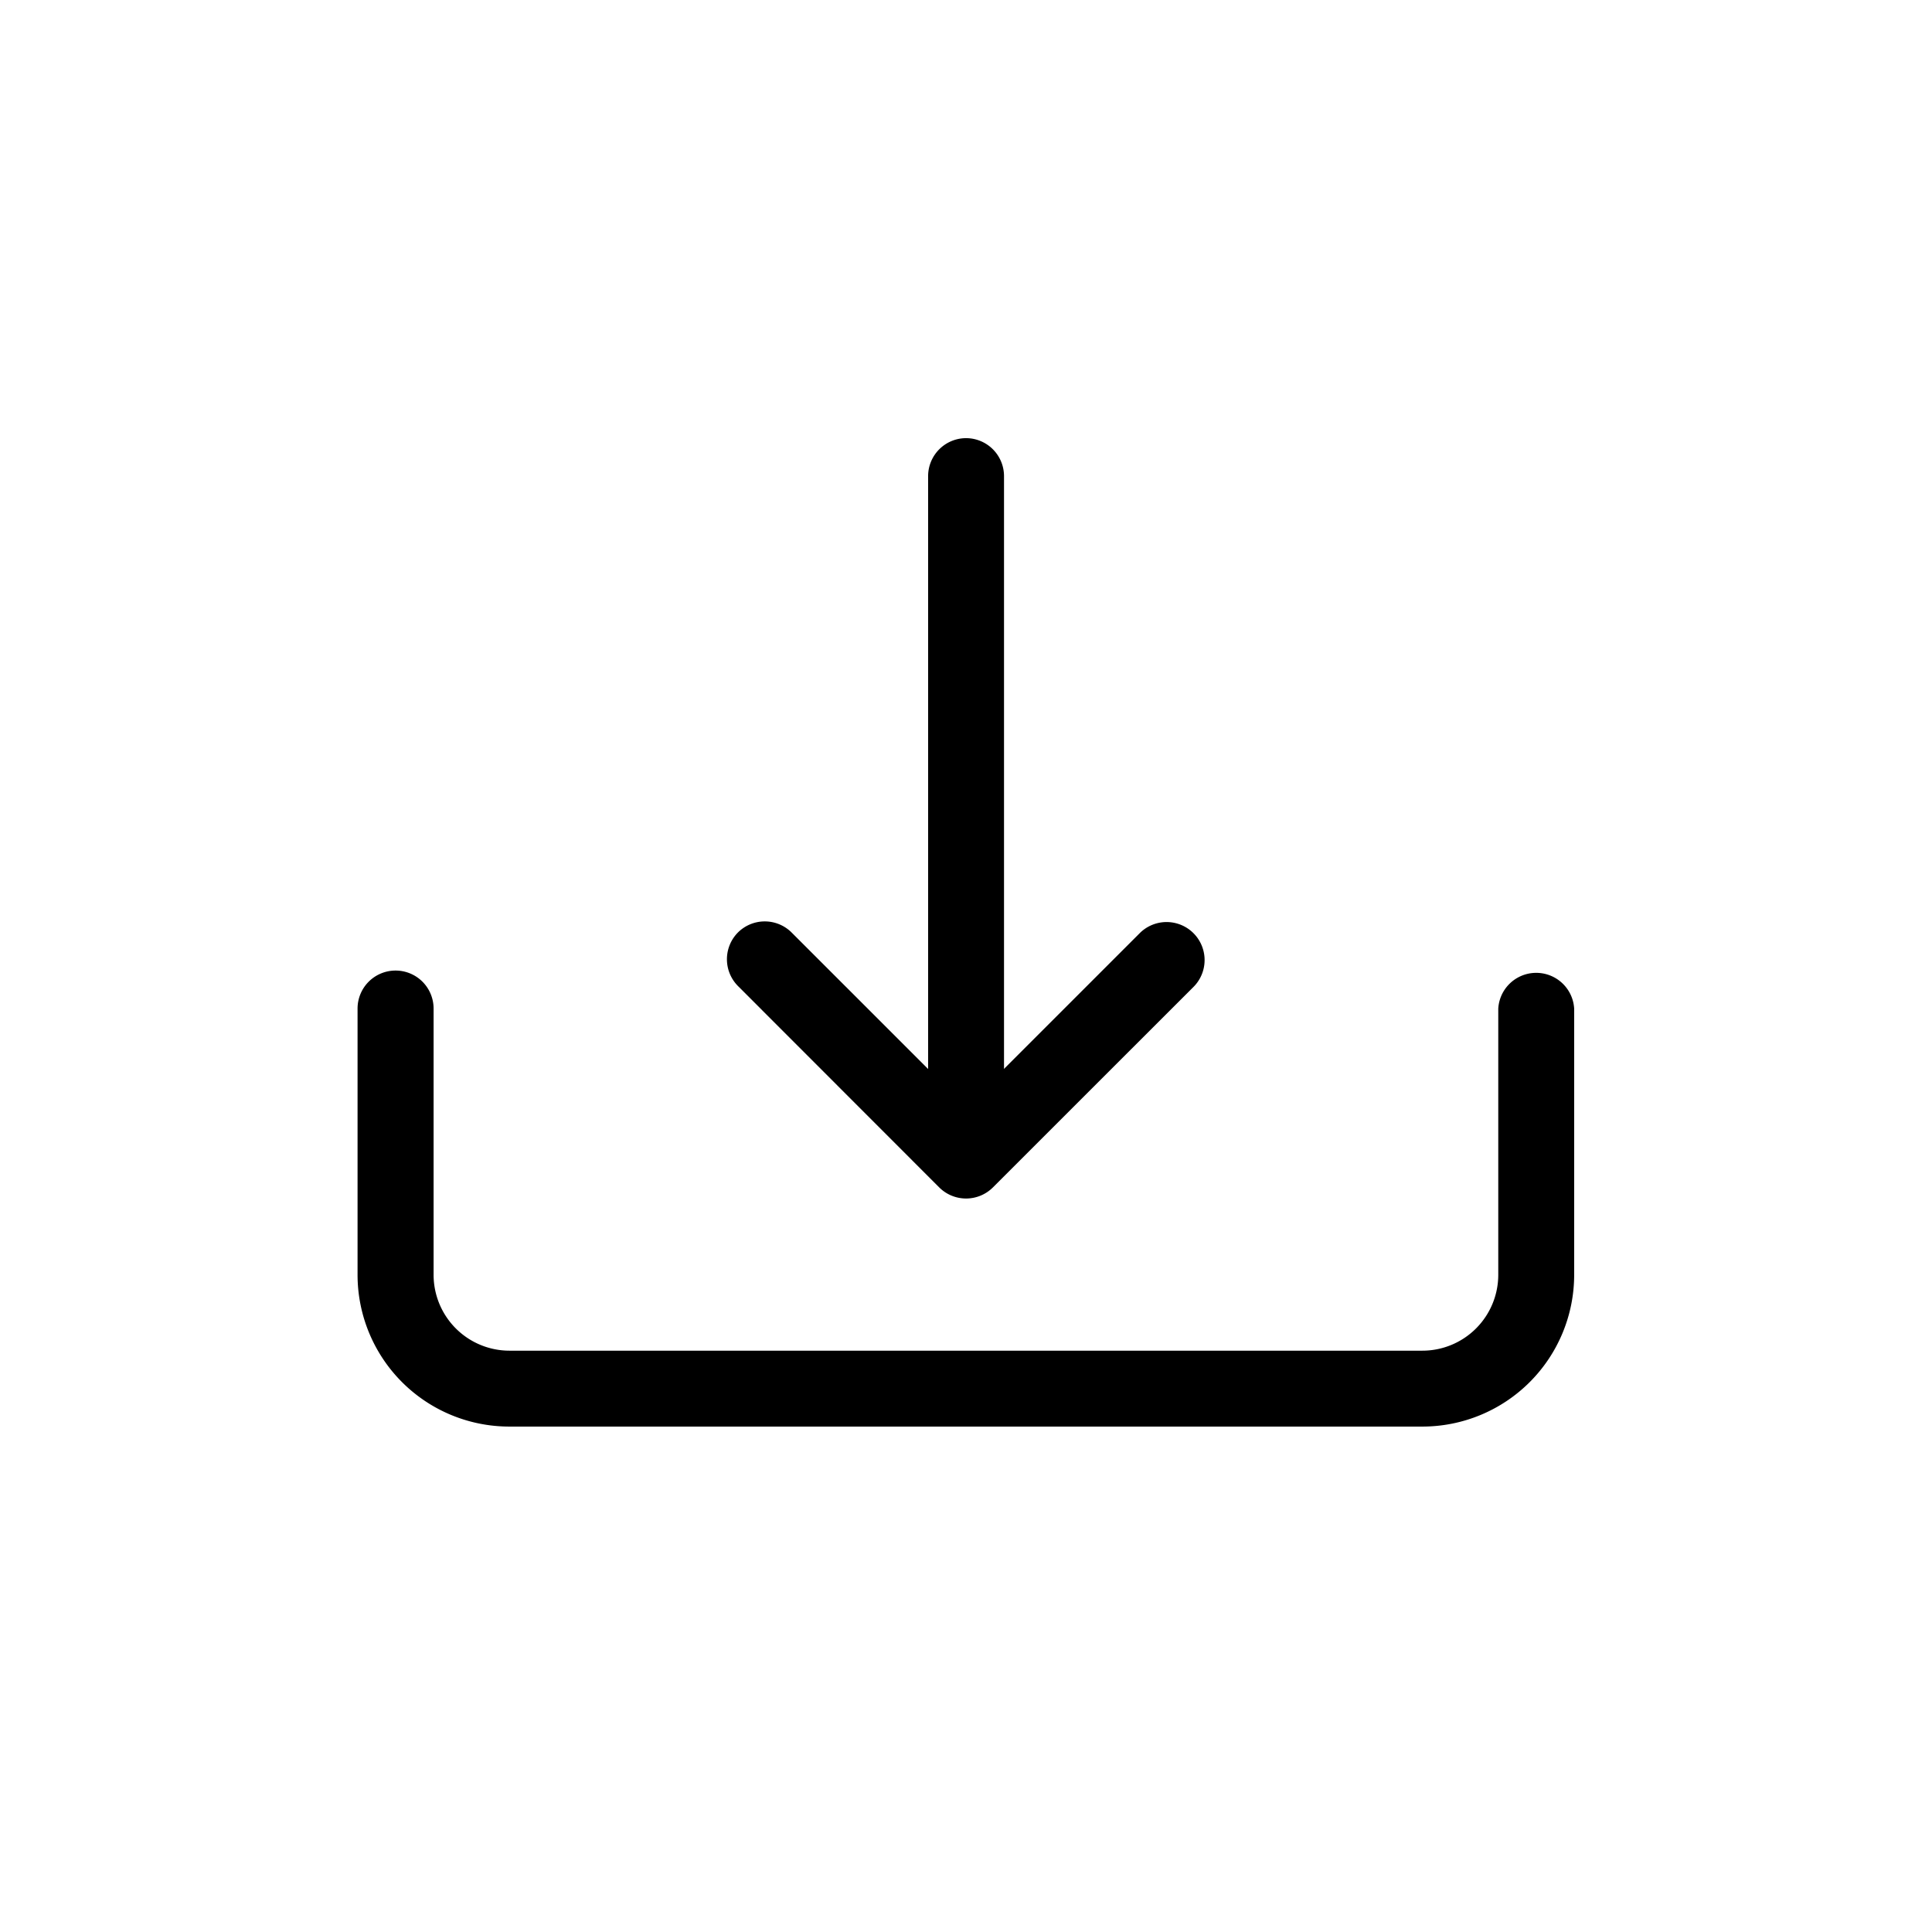 <svg xmlns="http://www.w3.org/2000/svg" width="28" height="28" viewBox="0 0 28 28">
  <g id="Group_602" transform="translate(-1481 -16)">
    <g id="download" transform="translate(1486.182 22.35)">
      <path id="Path_139" d="M.551,18a.551.551,0,0,1,.551.551v3.858a1.1,1.1,0,0,0,1.1,1.1H15.432a1.1,1.1,0,0,0,1.1-1.1V18.551a.551.551,0,0,1,1.1,0v3.858a2.2,2.2,0,0,1-2.2,2.2H2.2a2.2,2.2,0,0,1-2.2-2.2V18.551A.551.551,0,0,1,.551,18Z" transform="translate(0 -10.284)" fill-rule="evenodd"/>
      <path id="Path_140" d="M11.082,16.707a.551.551,0,0,1,.779,0l2.527,2.527,2.527-2.527a.551.551,0,0,1,.779.779L14.779,20.4a.551.551,0,0,1-.78,0l-2.916-2.918A.551.551,0,0,1,11.082,16.707Z" transform="translate(-5.57 -9.542)" fill-rule="evenodd"/>
      <path id="Path_141" d="M17.426,2.25a.551.551,0,0,1,.551.551V11.62a.551.551,0,0,1-1.1,0V2.8A.551.551,0,0,1,17.426,2.25Z" transform="translate(-8.608 -2.25)" fill-rule="evenodd"/>
    </g>
  </g>
</svg>

